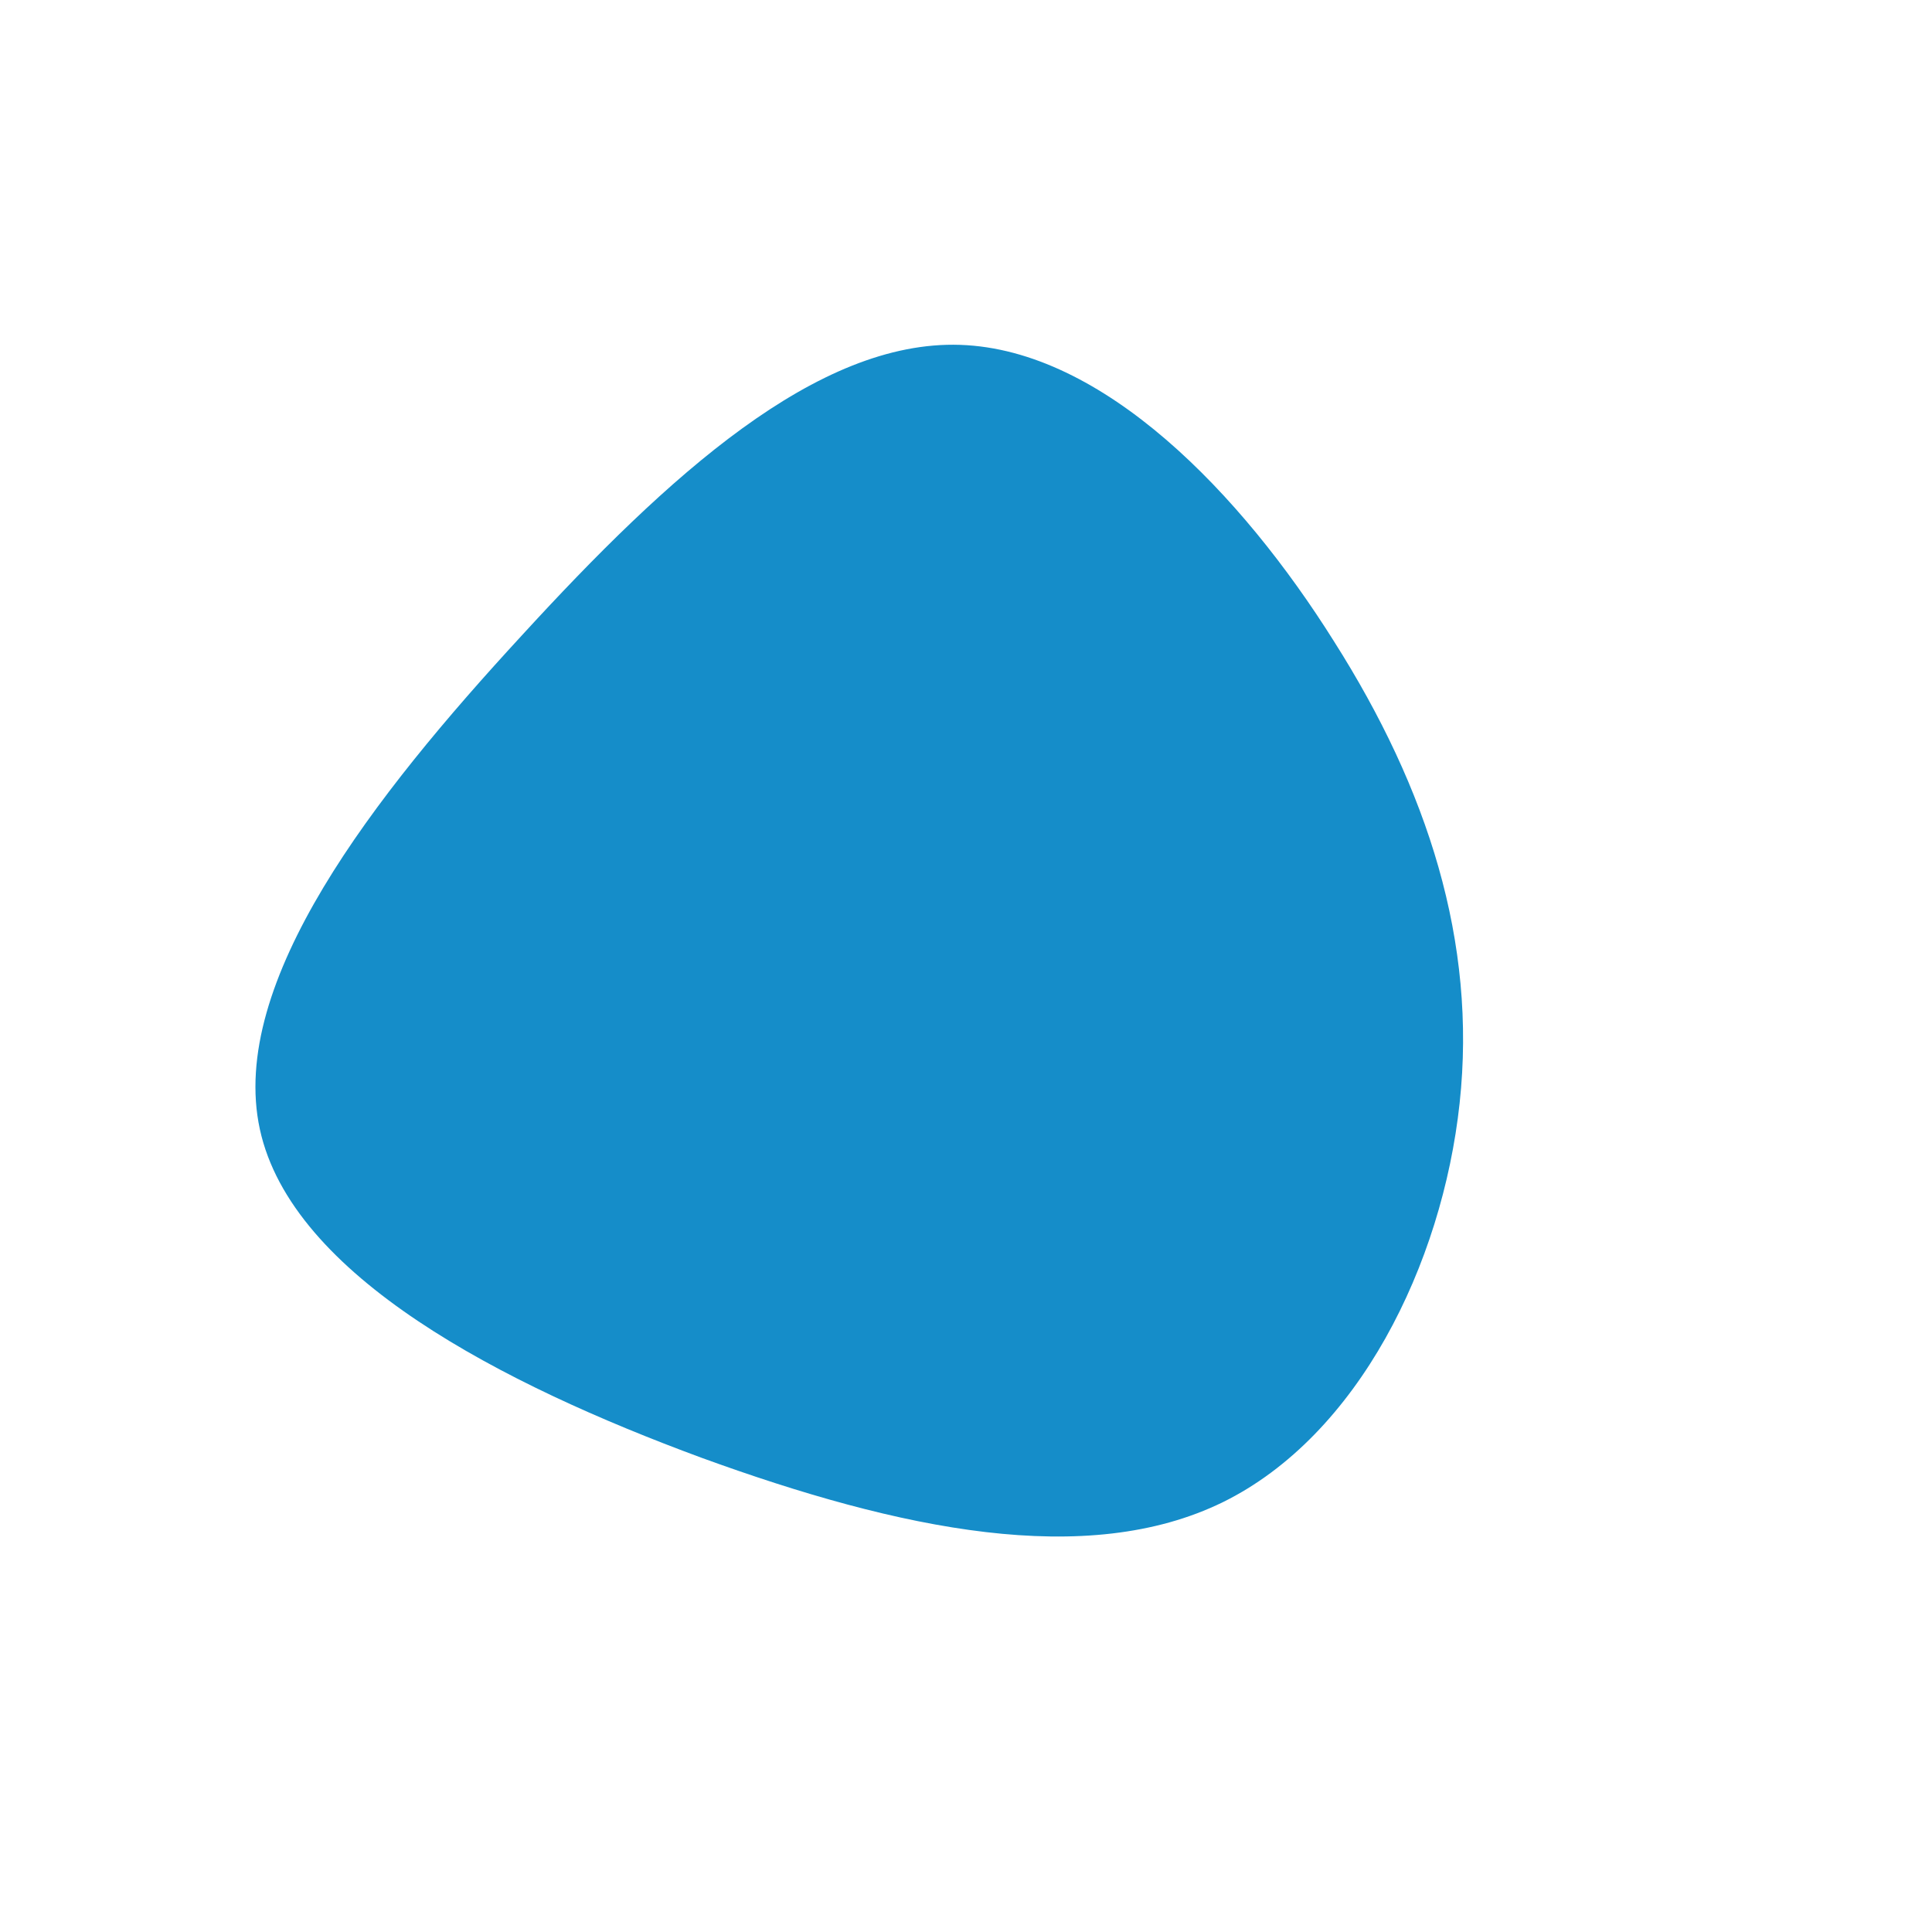 <svg xmlns="http://www.w3.org/2000/svg" viewBox="0 0 200 200"><path fill="#158DC9" d="M38.1,-33.6C47.8,-18.3,52.9,-2.5,51.1,14.2C49.3,30.9,40.6,48.6,26.6,55.5C12.5,62.4,-6.8,58.4,-27.4,50.9C-48,43.3,-69.8,32.1,-73.1,16.9C-76.4,1.7,-61.3,-17.6,-46,-34.2C-30.8,-50.8,-15.4,-64.8,-0.6,-64.3C14.2,-63.8,28.5,-48.9,38.1,-33.6Z" transform="translate(100 100)"></path></svg>